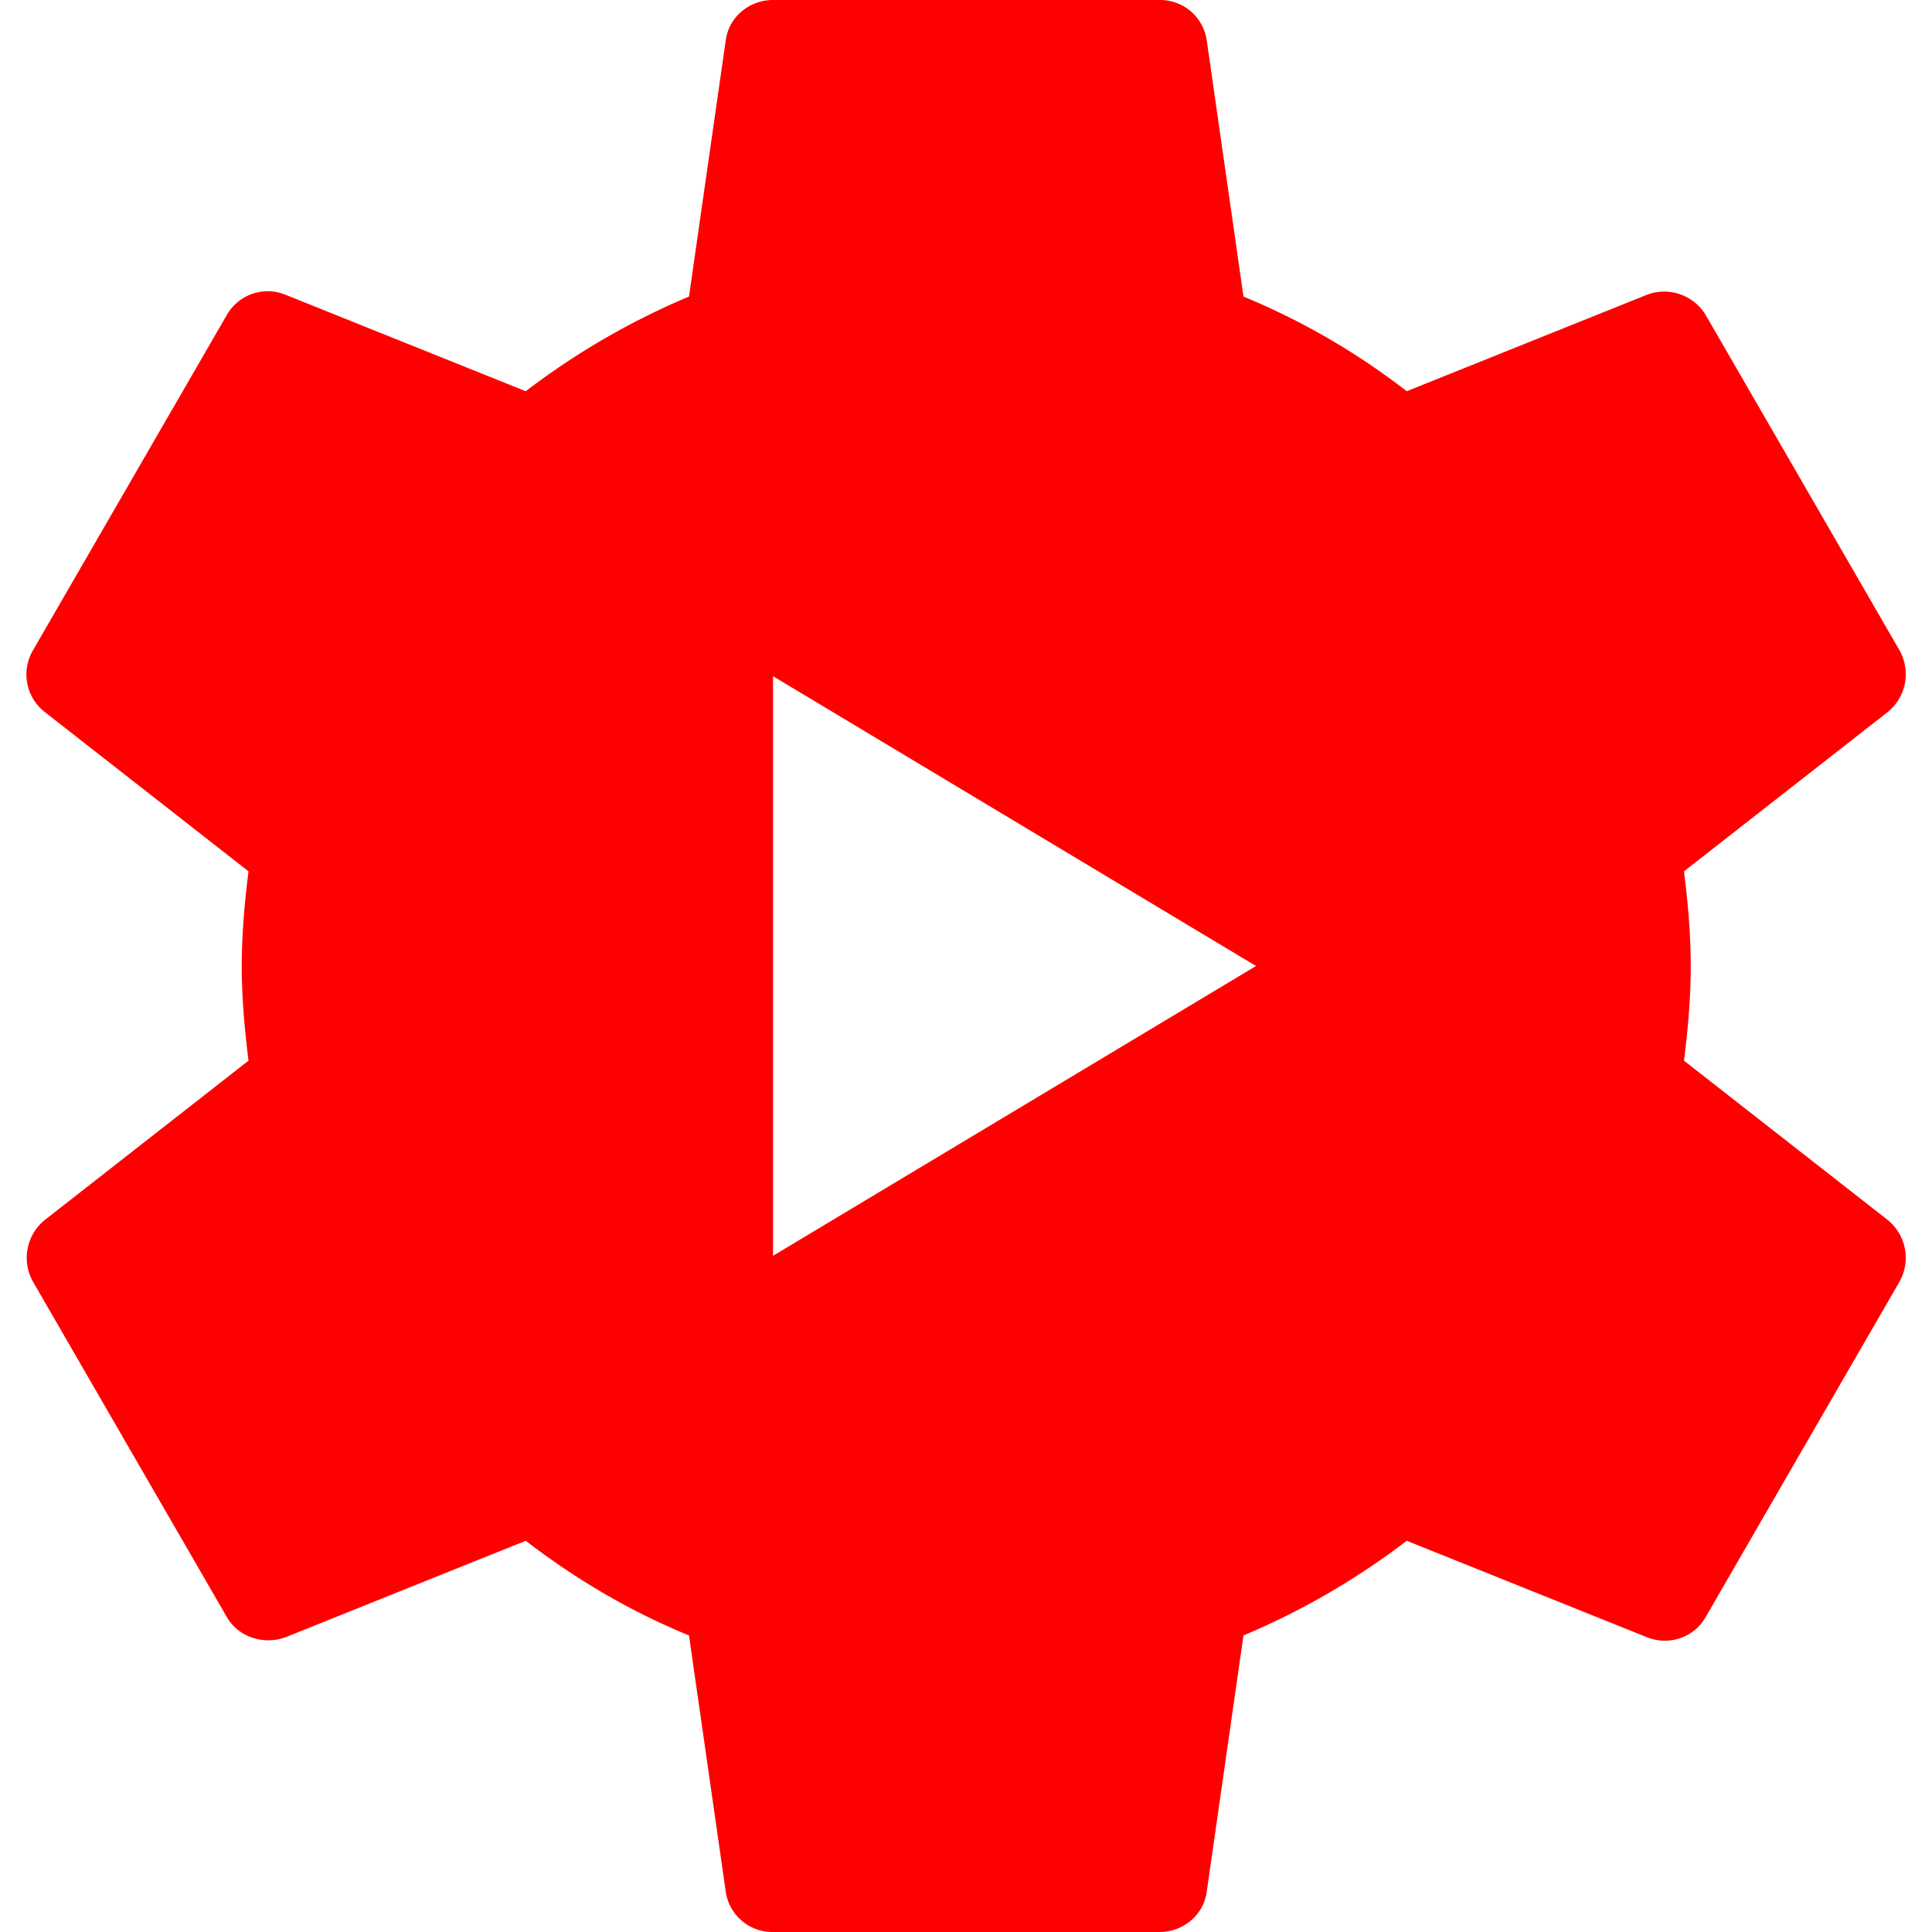 <svg role="img" viewBox="0 0 24 24" xmlns="http://www.w3.org/2000/svg"><style>path { fill: #FF0000; }</style><title>YouTube Studio</title><path d="M20.919 13.176c.048-.384.084-.768.084-1.176s-.036-.792-.084-1.176l2.532-1.98a.605.605.0 00.144-.768l-2.4-4.152a.603.603.0 00-.732-.264l-2.988 1.2a8.767 8.767.0 00-2.028-1.176l-.456-3.18A.585.585.0 0014.403.0h-4.8c-.3.0-.552.216-.588.504l-.456 3.18A9.22 9.22.0 006.531 4.86l-2.988-1.2a.585.585.0 00-.732.264l-2.4 4.152a.592.592.0 00.144.768l2.532 1.98c-.048.384-.084.78-.084 1.176s.036.792.084 1.176l-2.532 1.98a.605.605.0 00-.144.768l2.4 4.152c.144.264.468.36.732.264l2.988-1.2c.624.48 1.296.876 2.028 1.176l.456 3.18a.585.585.0 00.588.504h4.8c.3.0.552-.216.588-.504l.456-3.18a9.22 9.22.0 002.028-1.176l2.988 1.2c.276.108.588.0.732-.264l2.4-4.152a.605.605.0 00-.144-.768l-2.532-1.98zM9.603 15.6V8.4l6 3.6-6 3.6z"/></svg>
